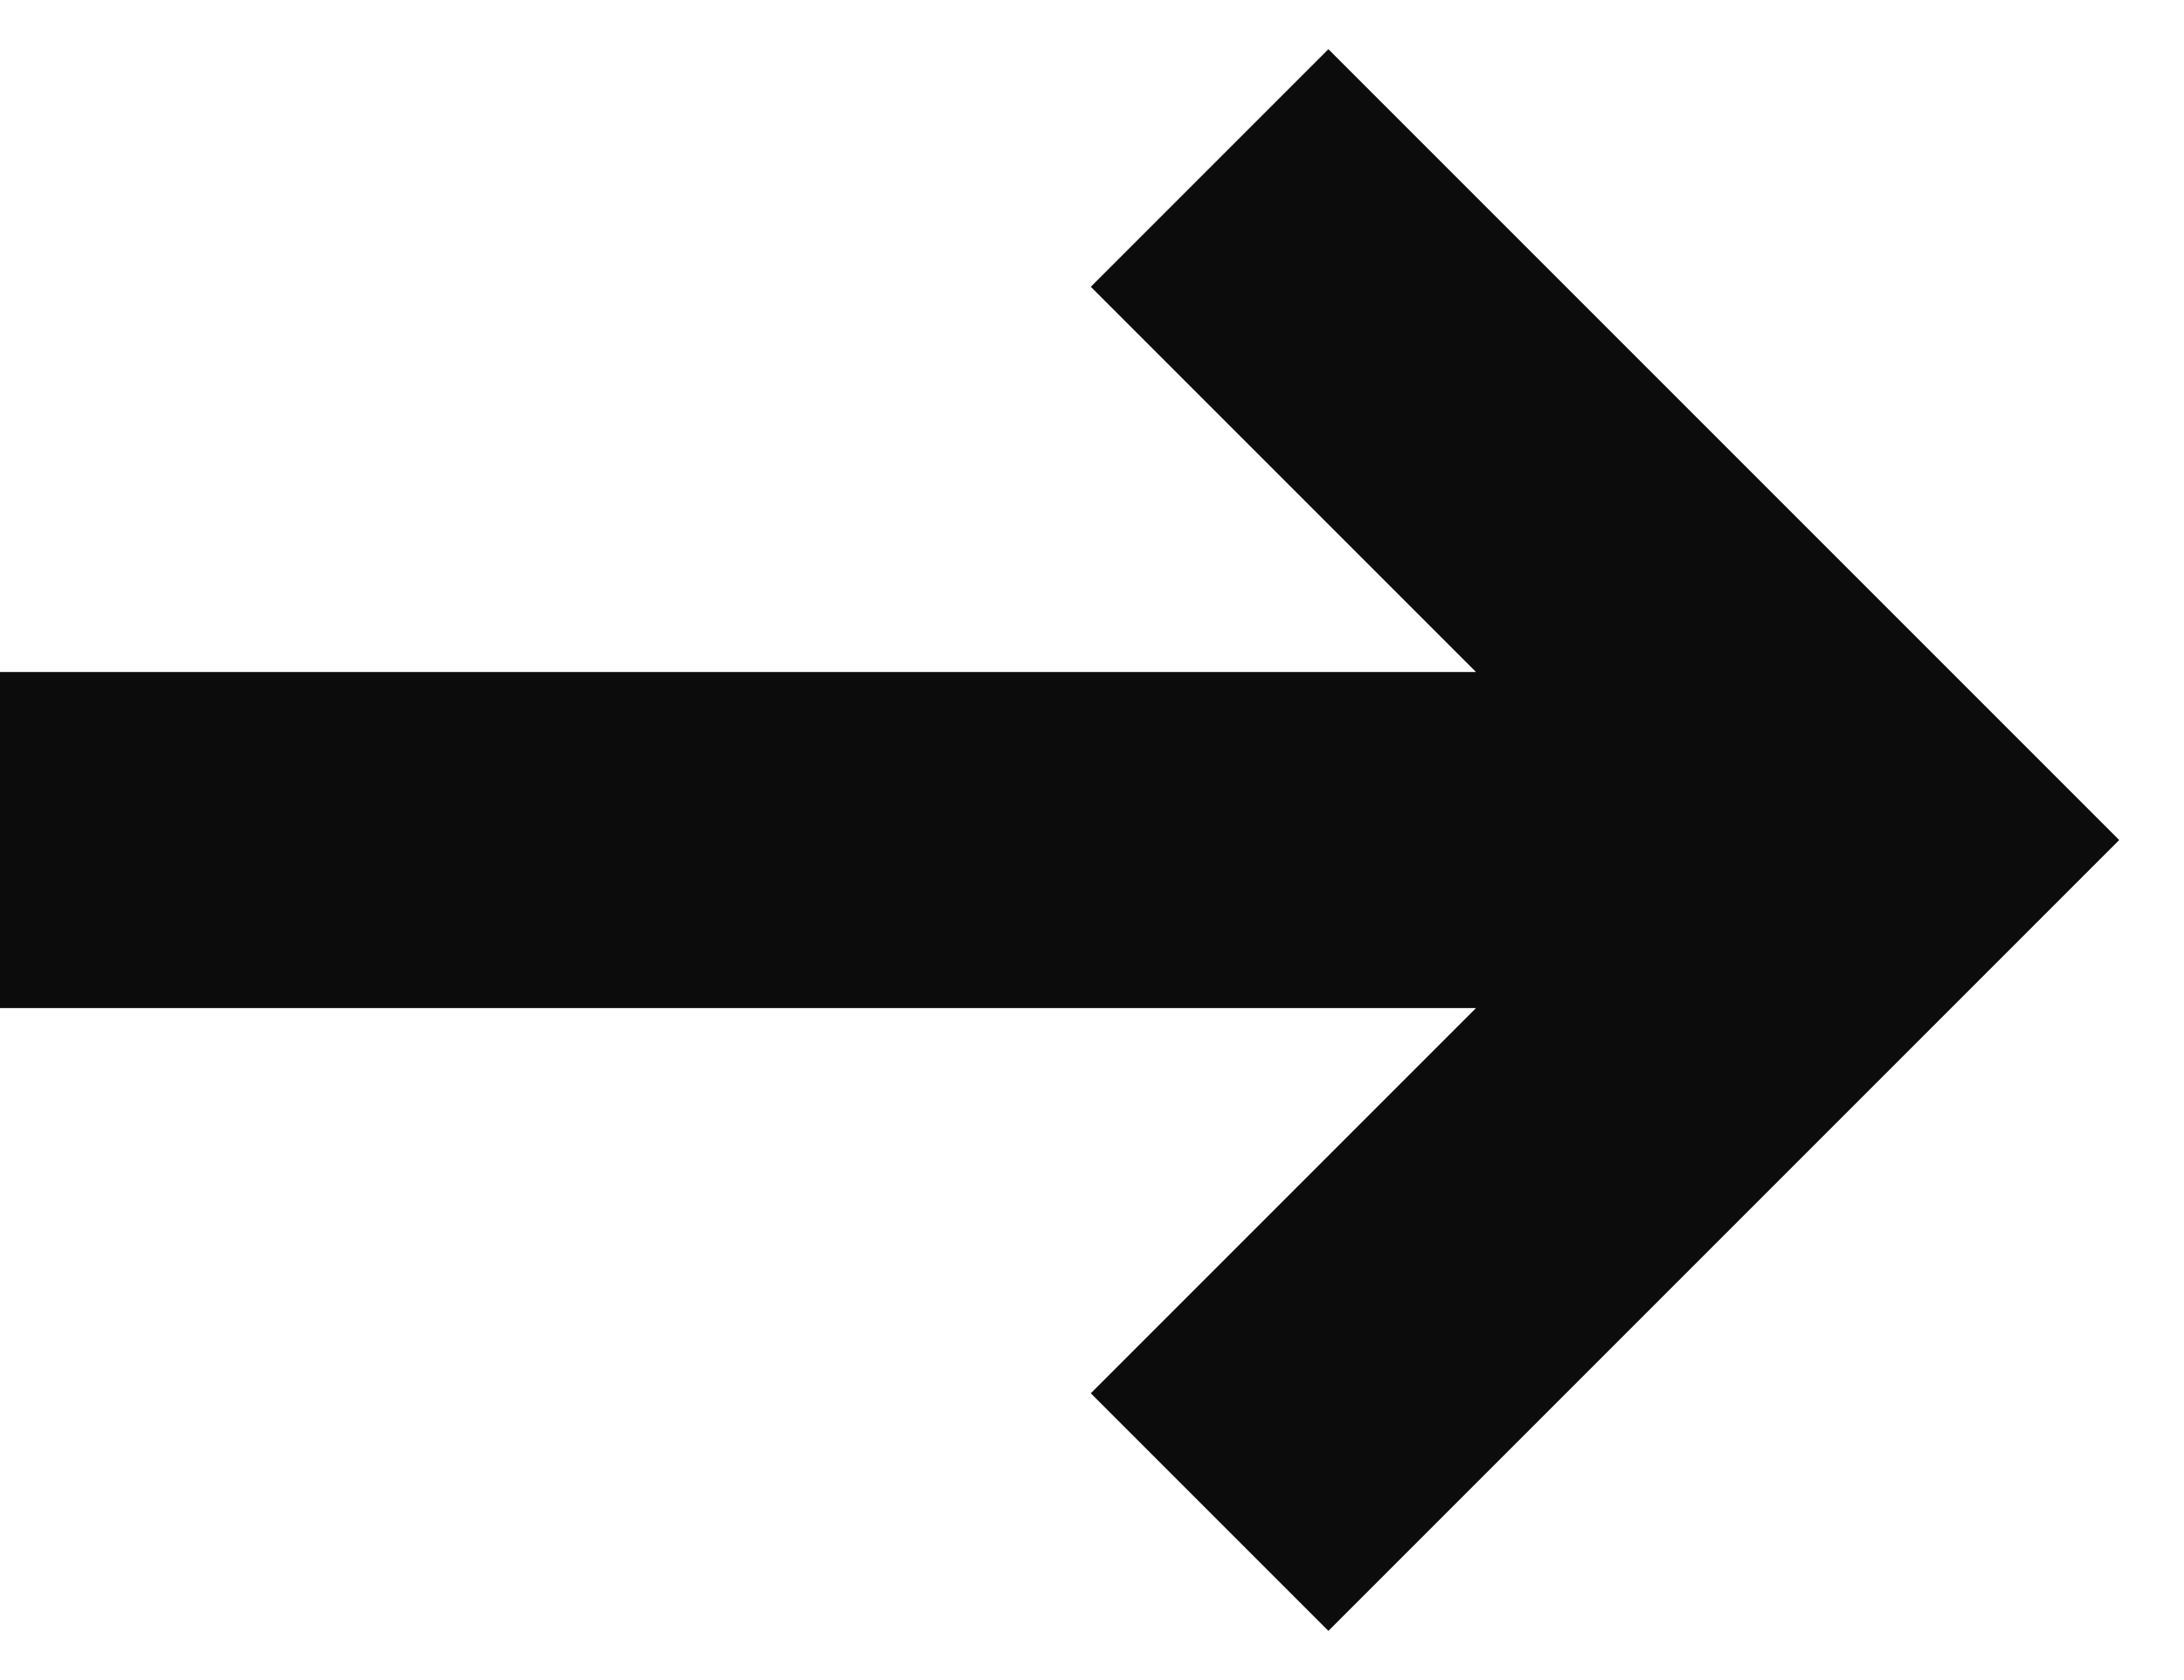 <?xml version="1.0" encoding="UTF-8" standalone="no"?>
<svg width="13px" height="10px" viewBox="0 0 13 10" version="1.1" xmlns="http://www.w3.org/2000/svg" xmlns:xlink="http://www.w3.org/1999/xlink" xmlns:sketch="http://www.bohemiancoding.com/sketch/ns">
    <!-- Generator: Sketch 3.5.1 (25234) - http://www.bohemiancoding.com/sketch -->
    <title>button-next-arrow.black</title>
    <desc>Created with Sketch.</desc>
    <defs></defs>
    <g id="assets" stroke="none" stroke-width="1" fill="none" fill-rule="evenodd" sketch:type="MSPage">
        <g id="arrows" sketch:type="MSArtboardGroup" stroke="#0C0C0C" stroke-width="2">
            <path d="M11.2,5 L11.6,4.6 L11.2,5 L11.6,5.4 L11.2,5 Z M11.2,5 L7.2,9 L11.2,5 L7.2,1 L11.2,5 Z M0,5 L11.2,5 L0,5 Z" id="button-next-arrow.black" sketch:type="MSShapeGroup"></path>
        </g>
    </g>
</svg>